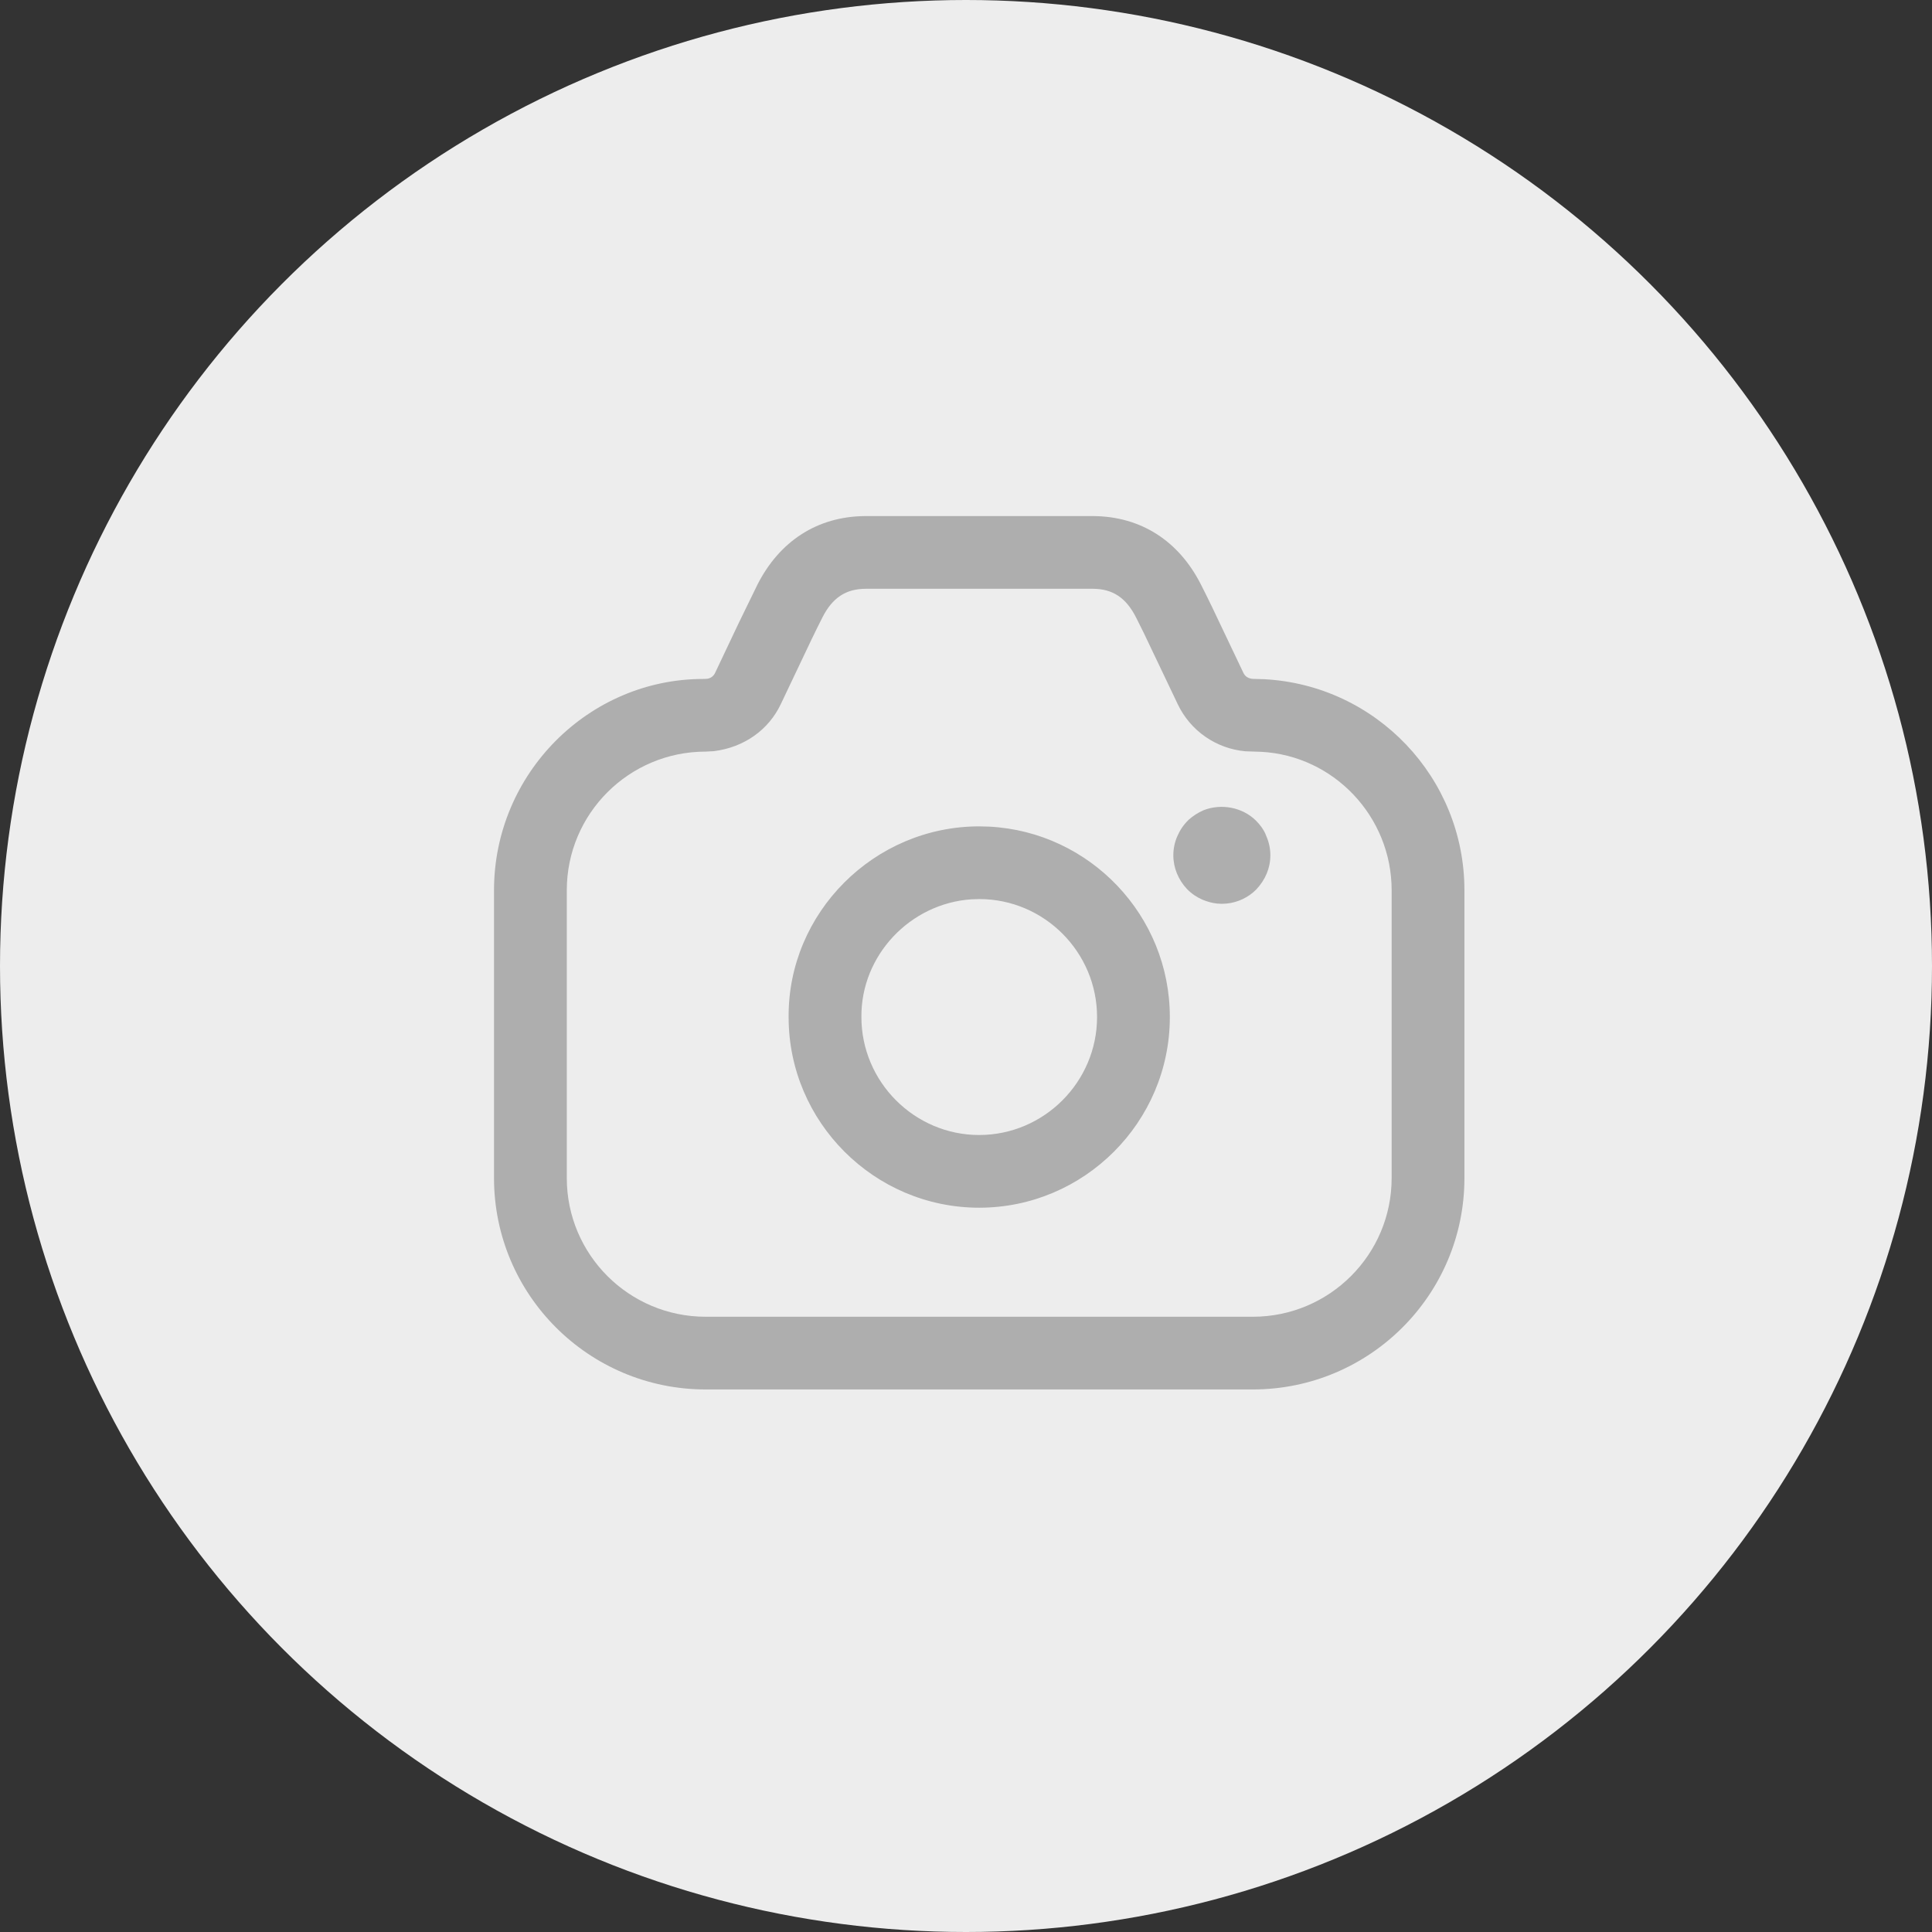 <svg width="73" height="73" viewBox="0 0 73 73" fill="none" xmlns="http://www.w3.org/2000/svg">
<rect x="0" y="0" width="73" height="73" fill="#333333" stroke="none"/>
<circle cx="36.5" cy="36.5" r="36.5" fill="#EDEDED"/>
<path fill-rule="evenodd" clip-rule="evenodd" d="M32.686 19.5H41.314C43.123 19.513 44.548 20.453 45.374 22.08C45.493 22.312 45.634 22.598 45.804 22.949L46.984 25.429C47.049 25.565 47.185 25.652 47.372 25.652L47.76 25.663C51.996 25.884 55.333 29.386 55.333 33.64V44.511C55.333 48.922 51.752 52.5 47.336 52.5H26.665C22.247 52.5 18.666 48.923 18.666 44.511V33.64C18.666 29.228 22.247 25.652 26.578 25.654L26.715 25.648C26.846 25.632 26.961 25.549 27.017 25.43L27.918 23.529L28.624 22.082C29.455 20.451 30.878 19.513 32.686 19.5ZM41.304 22.247L32.705 22.247C31.958 22.252 31.453 22.585 31.076 23.327C30.965 23.544 30.83 23.818 30.665 24.159L29.503 26.604C29.045 27.572 28.124 28.237 26.978 28.382L26.665 28.399C23.766 28.399 21.416 30.745 21.416 33.64V44.511C21.416 47.406 23.766 49.753 26.665 49.753H47.336C50.234 49.753 52.583 47.405 52.583 44.511V33.64C52.583 30.849 50.394 28.551 47.652 28.407L47.058 28.387C45.955 28.289 44.977 27.615 44.498 26.602L43.217 23.915L42.923 23.326C42.547 22.585 42.042 22.252 41.304 22.247ZM29.798 38.436C29.766 34.492 33.027 31.219 37.008 31.224L37.378 31.234C41.179 31.431 44.209 34.591 44.202 38.44C44.196 42.4 40.965 45.629 37.004 45.633C33.035 45.636 29.796 42.393 29.798 38.436ZM41.452 38.435C41.456 35.979 39.458 33.974 37.005 33.971L36.713 33.98C34.393 34.131 32.529 36.096 32.548 38.426C32.546 40.878 34.554 42.888 37.001 42.886C39.446 42.883 41.448 40.882 41.452 38.435ZM45.44 33.997C45.636 34.076 45.811 34.122 45.988 34.141L46.167 34.15L46.349 34.141C46.77 34.099 47.165 33.913 47.465 33.611C47.813 33.242 48 32.798 48 32.319C48 32.069 47.949 31.822 47.848 31.595L47.806 31.488C47.736 31.337 47.609 31.158 47.458 31.009C46.955 30.507 46.151 30.348 45.475 30.615C45.247 30.715 45.08 30.829 44.917 30.971C44.703 31.18 44.584 31.371 44.484 31.598C44.385 31.822 44.334 32.069 44.334 32.319C44.334 32.789 44.523 33.244 44.851 33.593C45.033 33.778 45.222 33.901 45.44 33.997Z" fill="#AEAEAE"/>
</svg>
